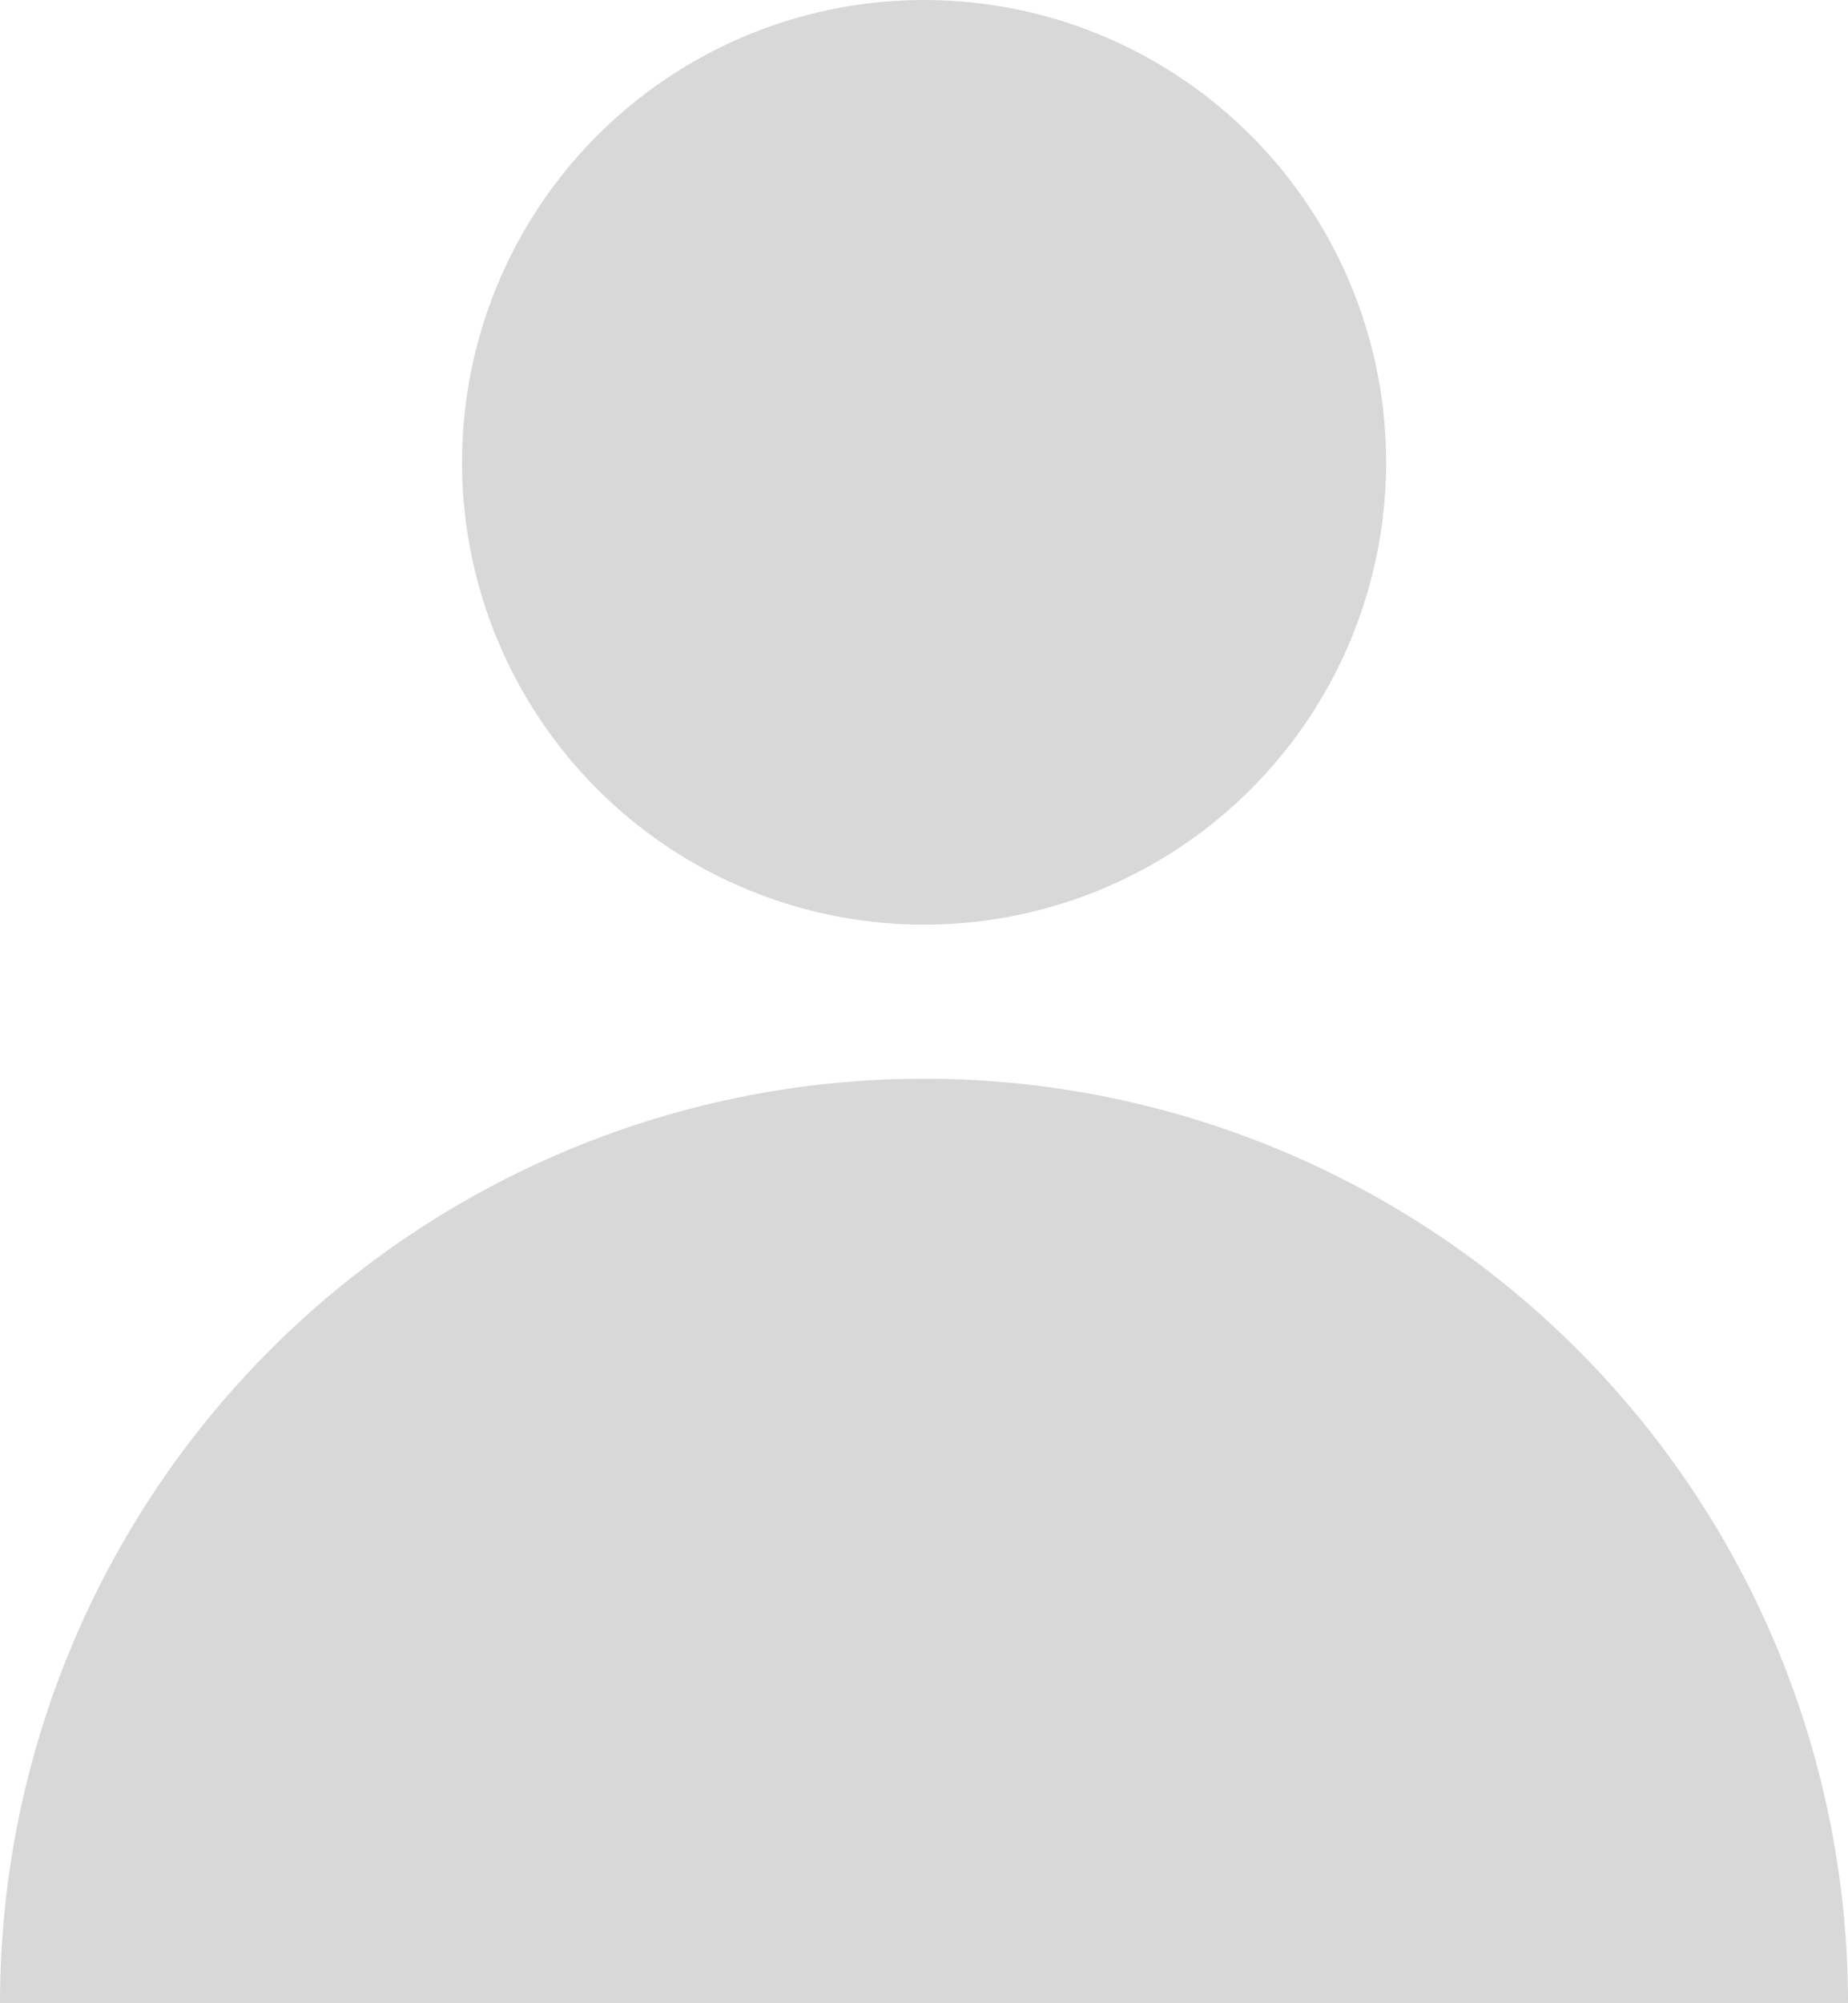 <svg xmlns="http://www.w3.org/2000/svg" viewBox="0 0 128.31 139.01"><title>log_in_solid</title><g id="Warstwa_2" data-name="Warstwa 2"><g id="Layer_1" data-name="Layer 1"><circle id="_ścieżka_" data-name="&lt;ścieżka&gt;" cx="64.16" cy="32.08" r="32.08" style="fill:#d8d8d8"/><path d="M128.31,139H0A64.15,64.15,0,0,1,64.16,74.85h0A64.15,64.15,0,0,1,128.31,139Z" style="fill:#d8d8d8"/></g></g></svg>